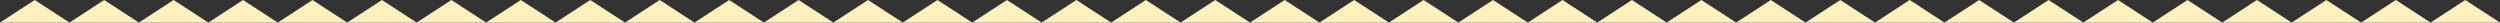 <svg xmlns="http://www.w3.org/2000/svg" width="1440" height="13" viewBox="0 0 1440 13">
    <rect x="0" y="0" width="1440" height="13" fill="#333333" stroke="none"/>
    <g fill="none" fill-rule="evenodd">
        <g fill="#FFF1BE">
            <g>
                <path d="M20 738l20 13H0l20-13zm160 0l20 13h-40l20-13zm-80 0l20 13H80l20-13zm160 0l20 13h-40l20-13zm-200 0l20 13H40l20-13zm160 0l20 13h-40l20-13zm-80 0l20 13h-40l20-13zm160 0l20 13h-40l20-13zm360 0l20 13h-40l20-13zm160 0l20 13h-40l20-13zm-80 0l20 13h-40l20-13zm160 0l20 13h-40l20-13zm-200 0l20 13h-40l20-13zm160 0l20 13h-40l20-13zm-80 0l20 13h-40l20-13zm160 0l20 13h-40l20-13zm-600 0l20 13h-40l20-13zm160 0l20 13h-40l20-13zm-80 0l20 13h-40l20-13zm160 0l20 13h-40l20-13zm-200 0l20 13h-40l20-13zm160 0l20 13h-40l20-13zm-80 0l20 13h-40l20-13zm160 0l20 13h-40l20-13zm360 0l20 13h-40l20-13zm160 0l20 13h-40l20-13zm200 0l20 13h-40l20-13zm-280 0l20 13h-40l20-13zm160 0l20 13h-40l20-13zm200 0l20 13h-40l20-13zm-400 0l20 13h-40l20-13zm160 0l20 13h-40l20-13zm200 0l20 13h-40l20-13zm-280 0l20 13h-40l20-13zm200 0l20 13h-40l20-13zm-40 0l20 13h-40l20-13z" transform="translate(0 -737) translate(0 -1)"/>
            </g>
        </g>
    </g>
</svg>
